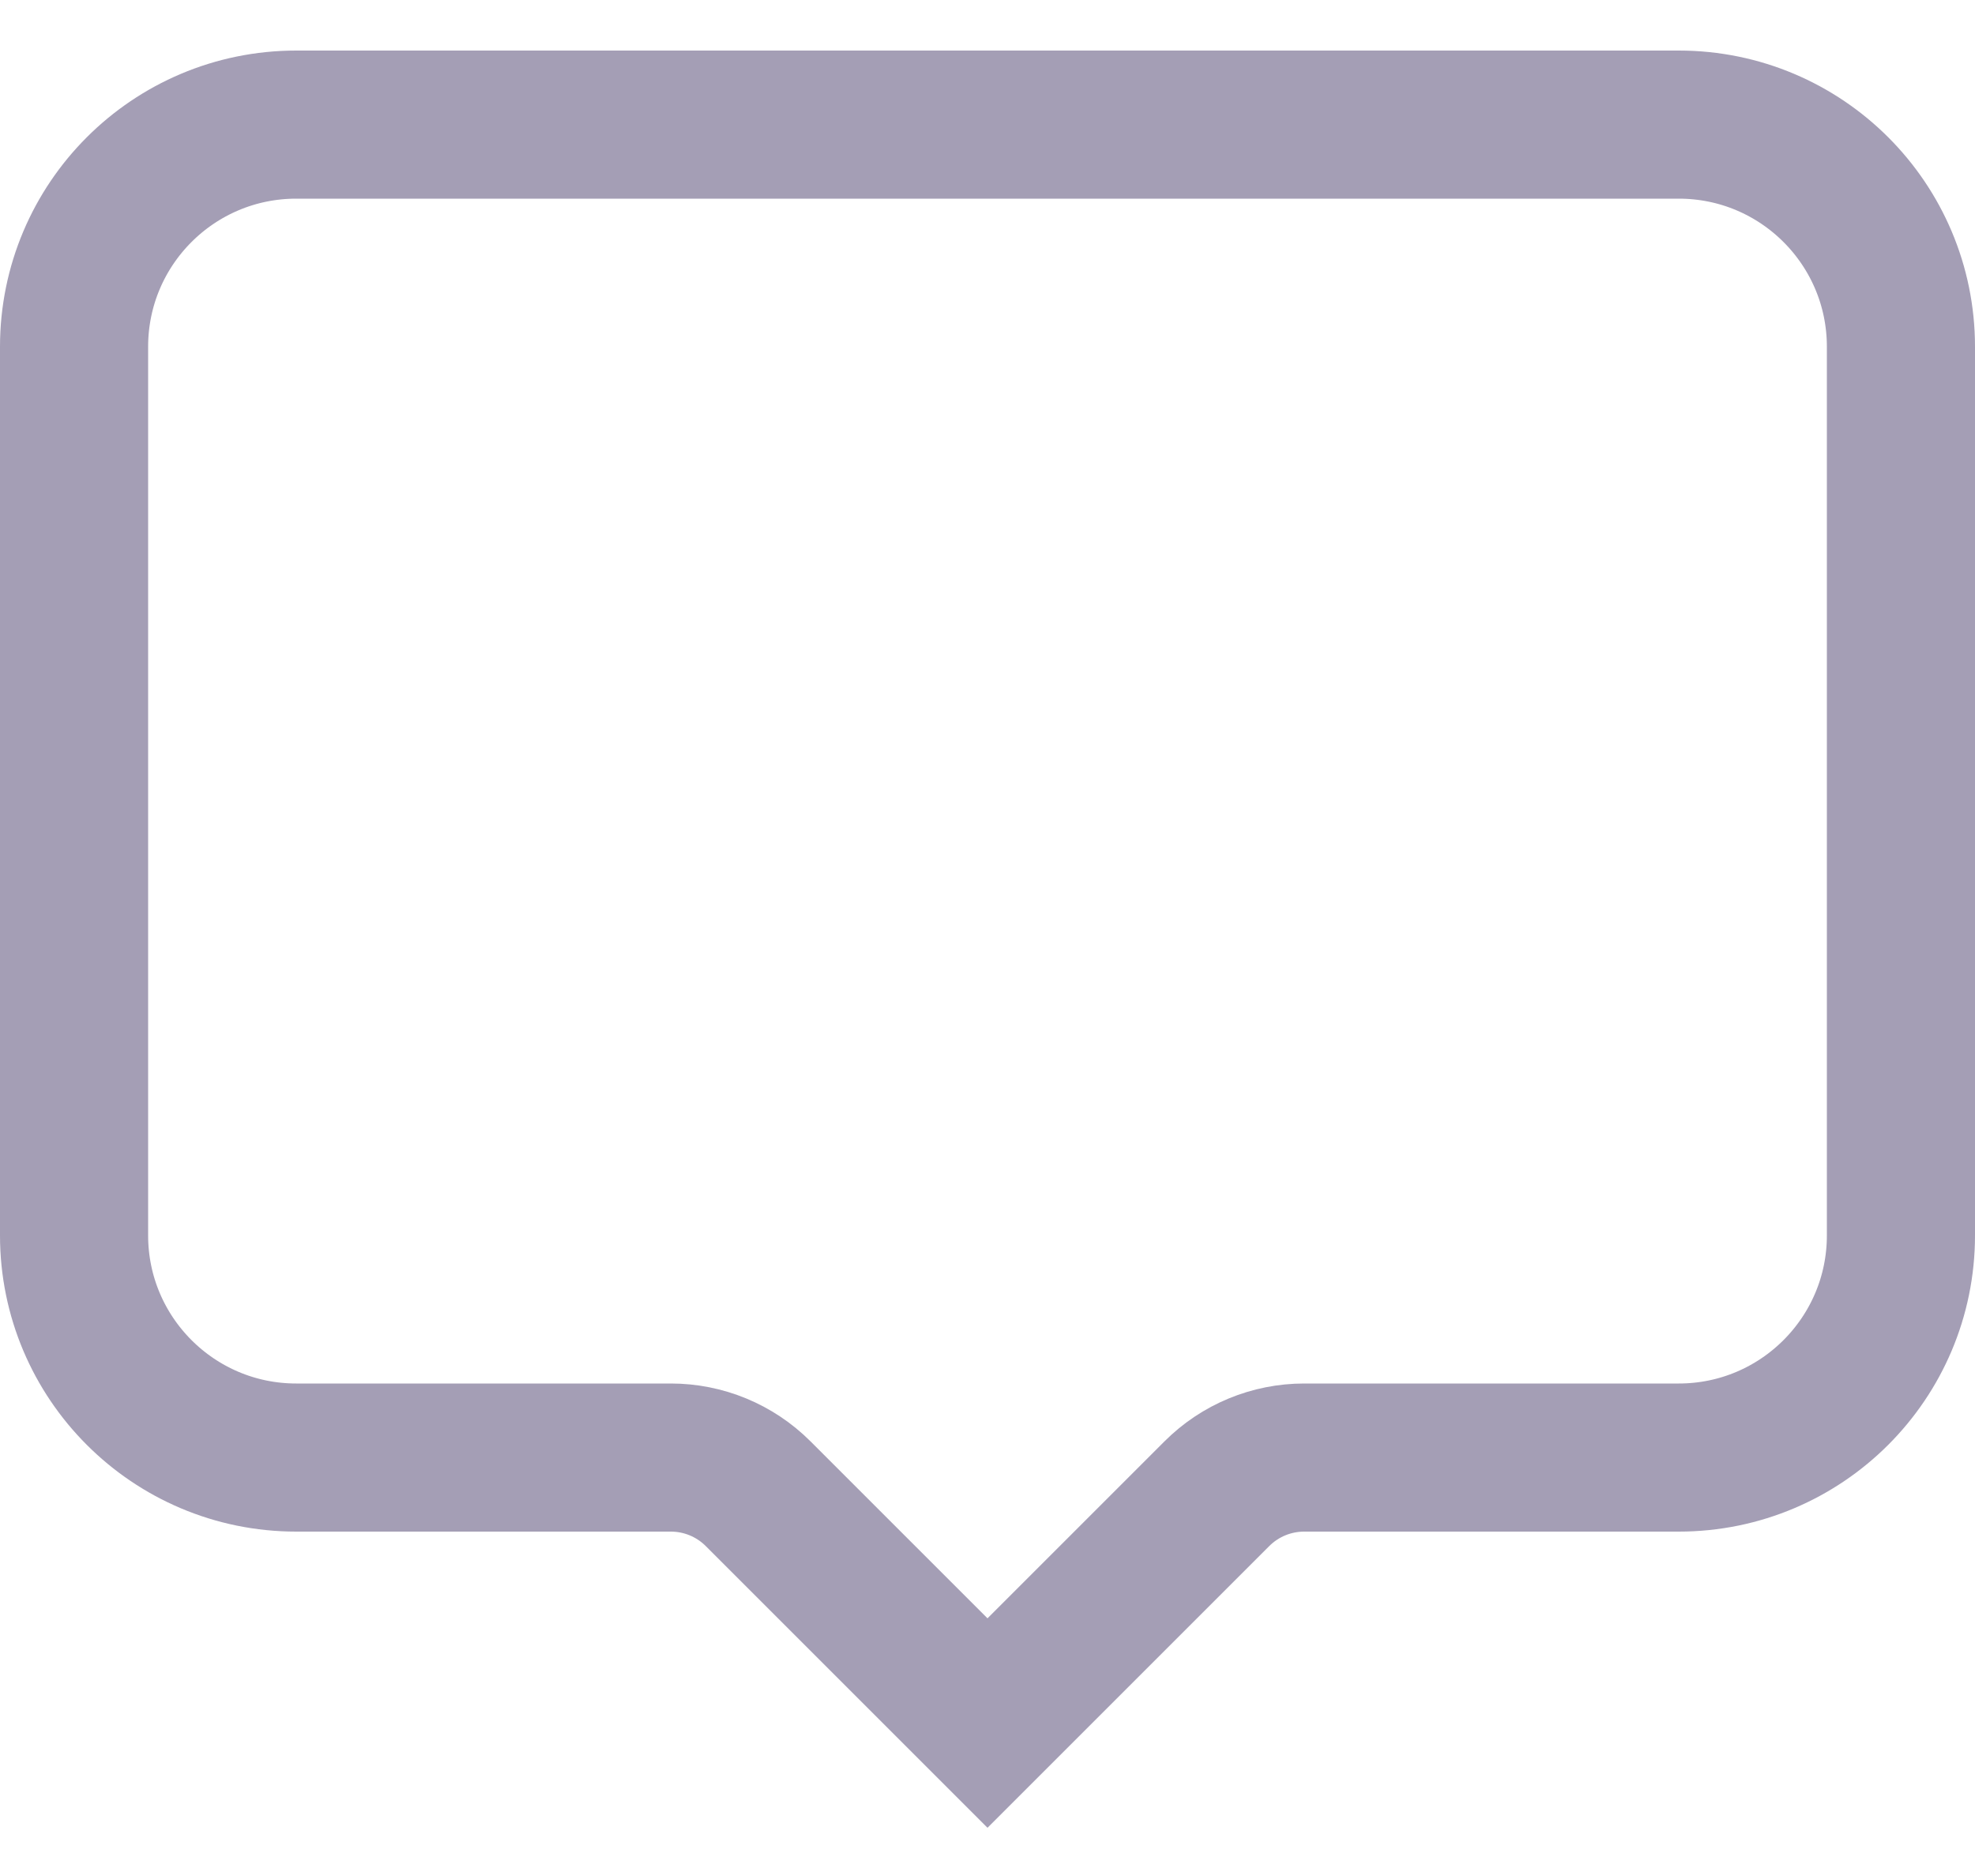 <svg width="20" height="19" viewBox="0 0 20 19" fill="none" xmlns="http://www.w3.org/2000/svg">
<path d="M0.75 3.512C0.75 2.269 1.757 1.262 3 1.262H17C18.243 1.262 19.25 2.269 19.25 3.512V12.512C19.25 13.754 18.243 14.762 17 14.762H13.207C12.876 14.762 12.558 14.893 12.323 15.128L10 17.451L7.677 15.128C7.442 14.893 7.124 14.762 6.793 14.762H3C1.757 14.762 0.75 13.754 0.75 12.512V3.512Z" stroke="#A49EB5" stroke-width="1.5"/>
</svg>
